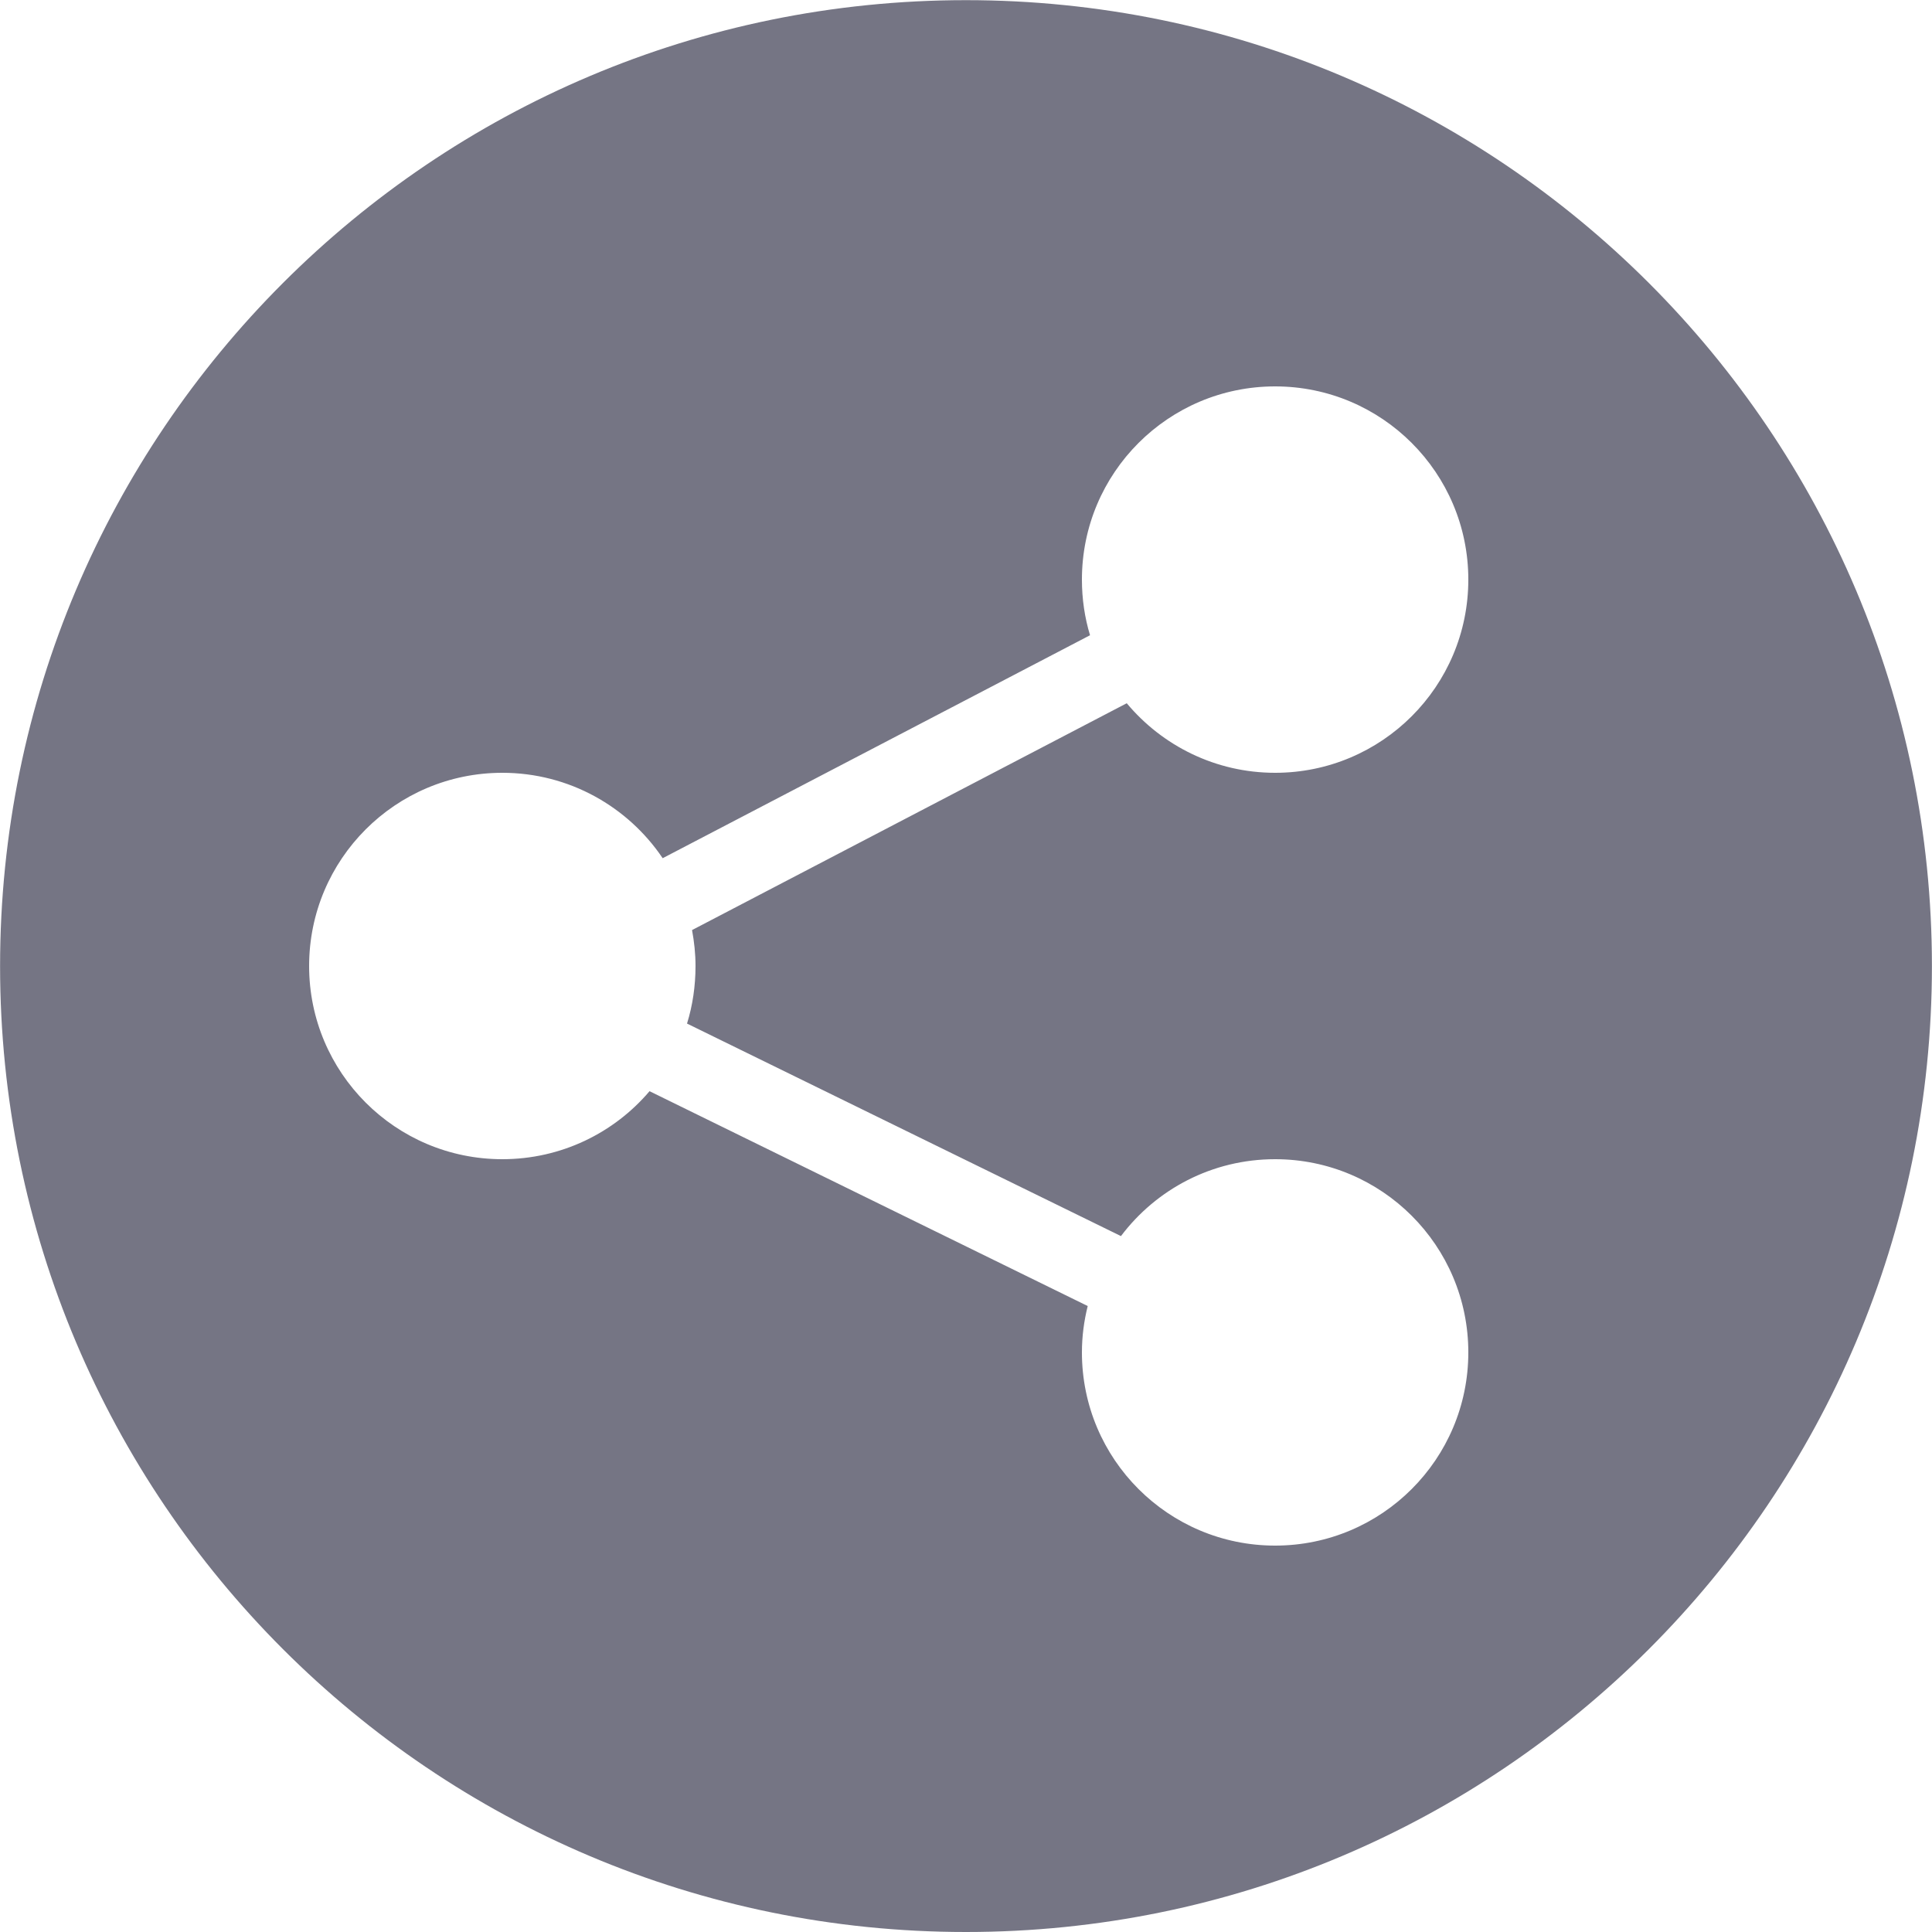 <?xml version="1.0" standalone="no"?>
<!-- Generator: Adobe Fireworks 10, Export SVG Extension by Aaron Beall (http://fireworks.abeall.com) . Version: 0.6.1  -->
<!DOCTYPE svg PUBLIC "-//W3C//DTD SVG 1.1//EN" "http://www.w3.org/Graphics/SVG/1.1/DTD/svg11.dtd">
<svg id="Icons.fw-share-your-number" viewBox="0 0 25 25" style="background-color:#ffffff00" version="1.1"
	xmlns="http://www.w3.org/2000/svg" xmlns:xlink="http://www.w3.org/1999/xlink" xml:space="preserve"
	x="0px" y="0px" width="25px" height="25px"
>
	<g id="share-your-number">
		<path d="M 14 7.5 C 14 6.119 15.119 5 16.5 5 C 17.881 5 19 6.119 19 7.5 C 19 8.881 17.881 10 16.5 10 C 15.729 10 15.039 9.649 14.58 9.1 L 8.955 12.035 C 8.983 12.186 9 12.341 9 12.5 C 9 12.758 8.963 13.01 8.89 13.245 L 14.505 15.995 C 14.961 15.39 15.684 15 16.5 15 C 17.881 15 19 16.119 19 17.5 C 19 18.881 17.881 20 16.5 20 C 15.119 20 14 18.881 14 17.5 C 14 17.293 14.027 17.093 14.075 16.9 L 8.405 14.12 C 7.947 14.659 7.263 15 6.5 15 C 5.119 15 4 13.881 4 12.5 C 4 11.119 5.119 10 6.5 10 C 7.364 10 8.126 10.439 8.575 11.105 L 14.105 8.22 C 14.036 7.992 14 7.751 14 7.5 ZM 12.499 0.002 C 5.593 0.002 0.001 5.599 0.001 12.501 C 0.001 19.403 5.593 25 12.499 25 C 19.402 25 24.999 19.403 24.999 12.501 C 24.999 5.599 19.402 0.002 12.499 0.002 Z" fill="#757584"/>
	</g>
</svg>